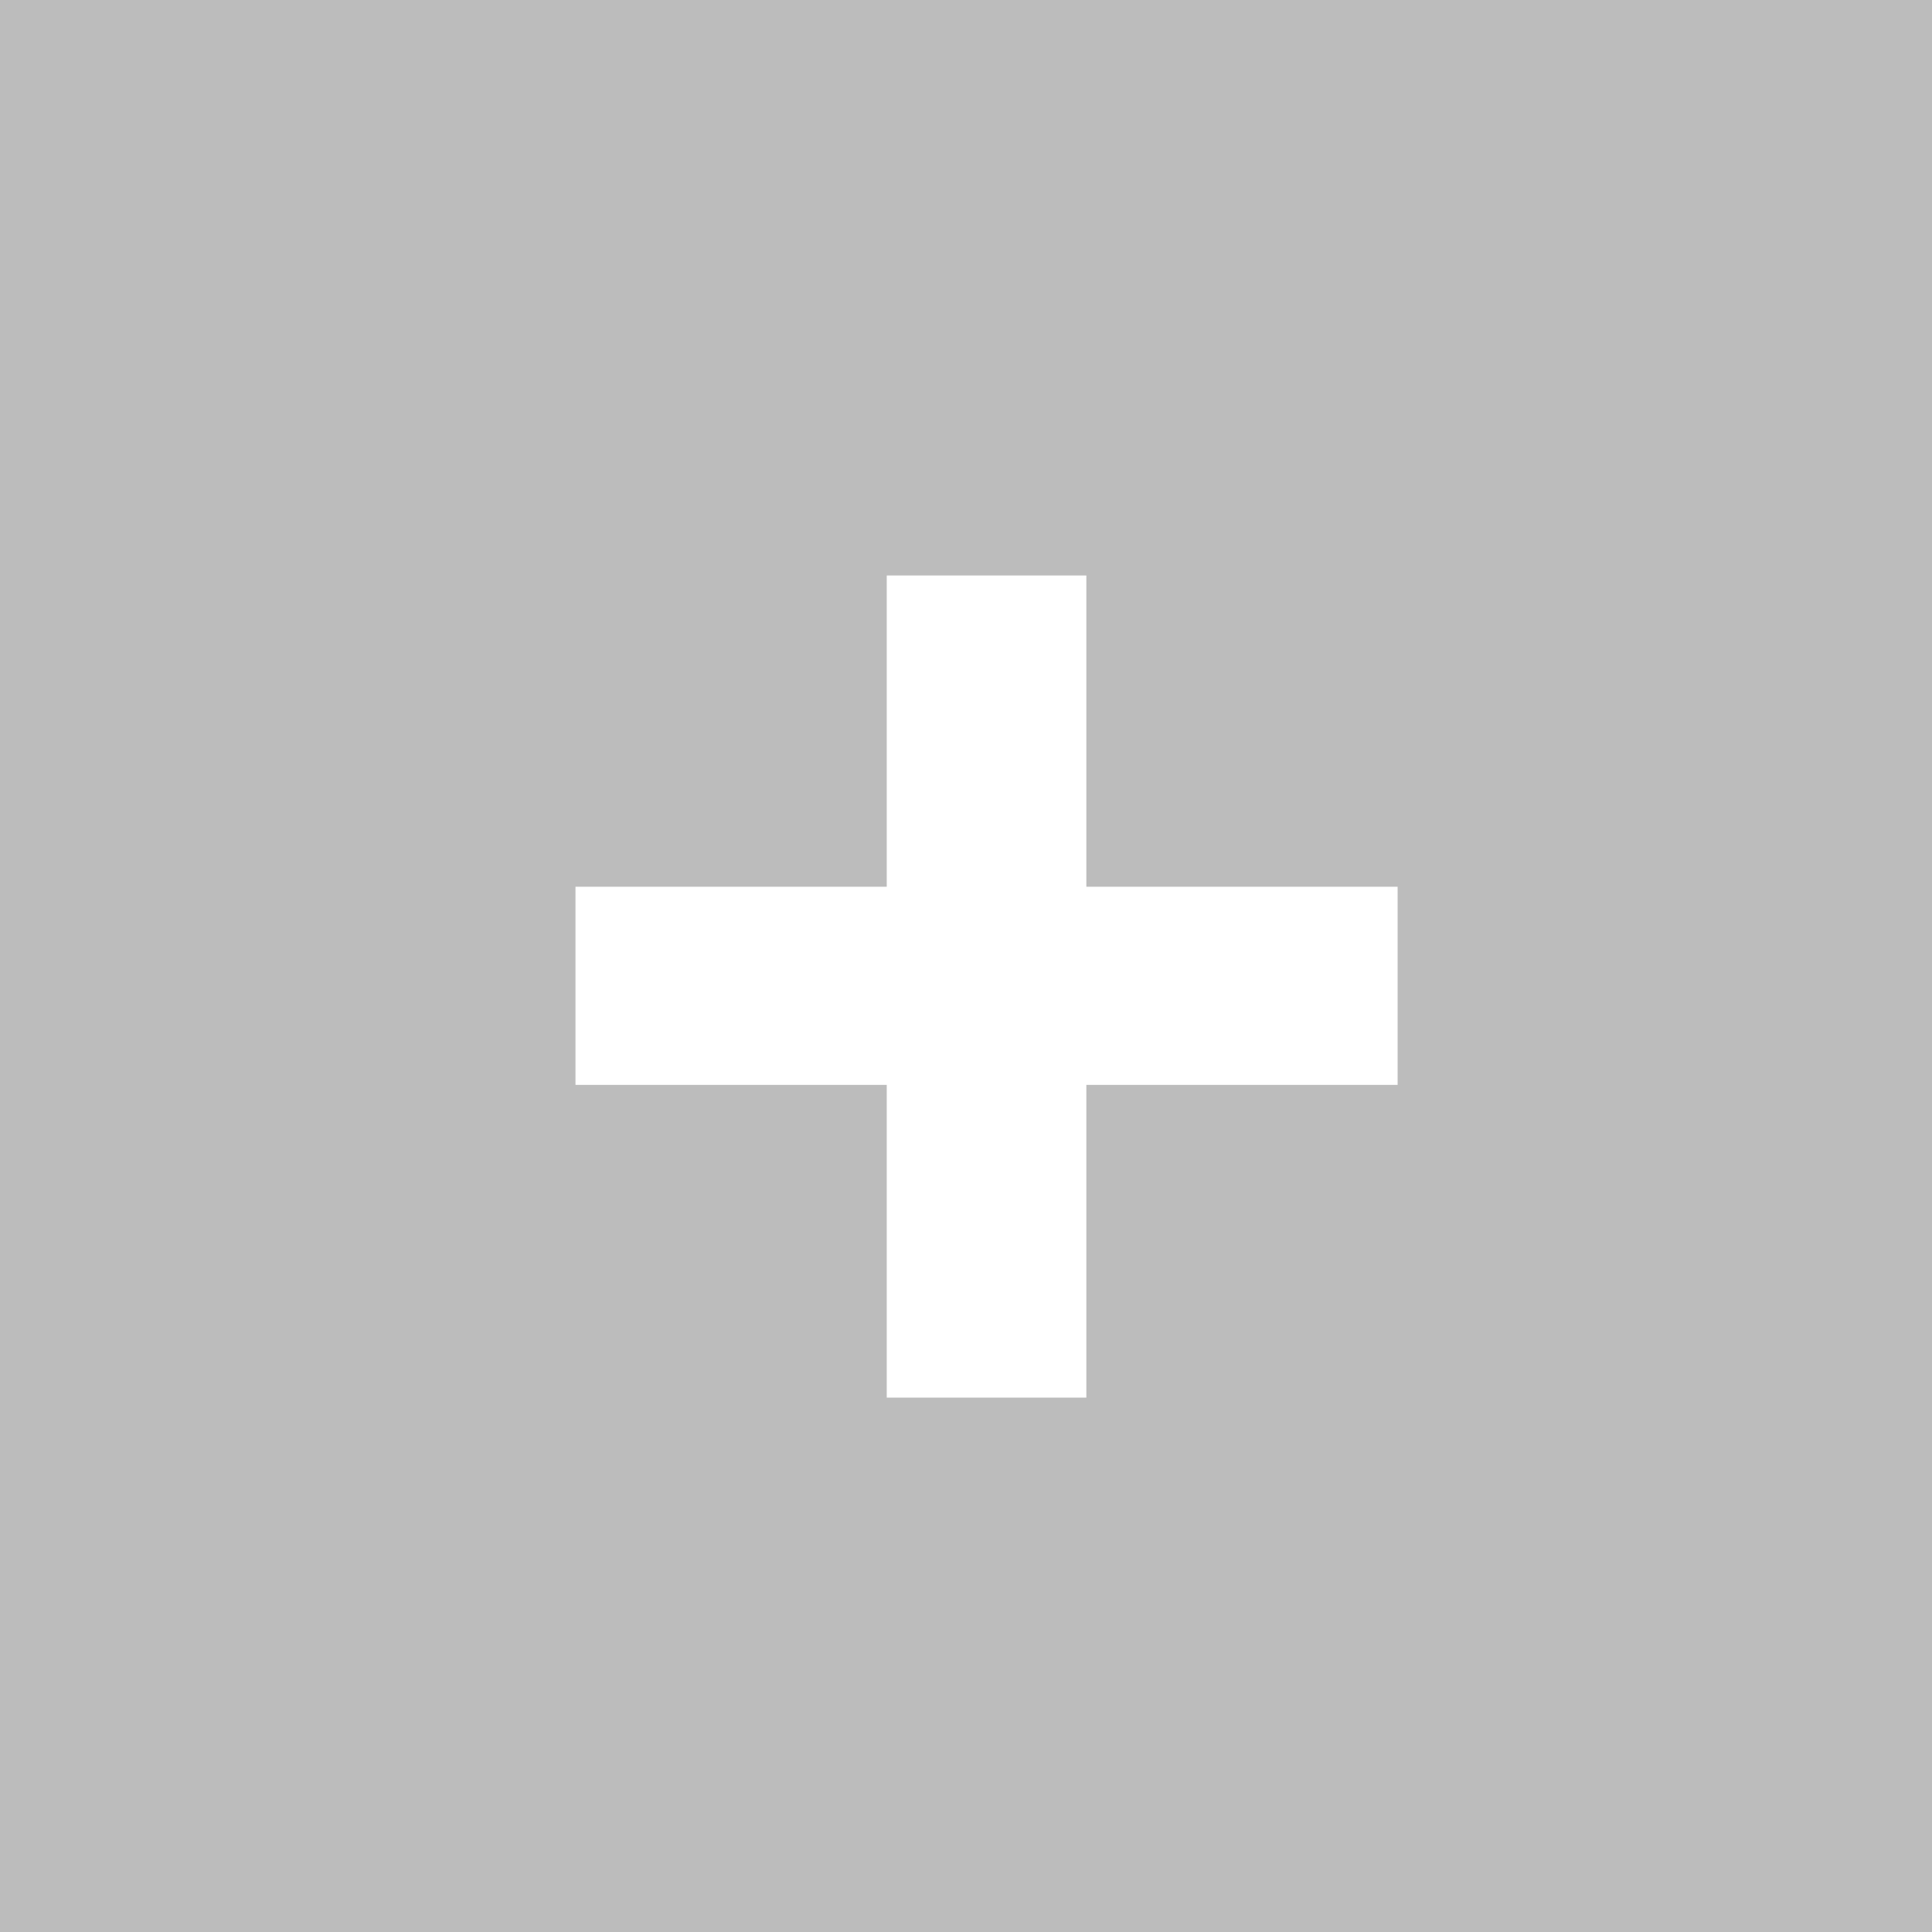 <svg width="47" height="47" viewBox="0 0 47 47" fill="none" xmlns="http://www.w3.org/2000/svg">
<rect width="47" height="47" fill="#BCBCBC"/>
<path d="M26.428 26.392V34H21.572V26.392H14V21.572H21.572V14H26.428V21.572H34V26.392H26.428Z" fill="white"/>
</svg>
